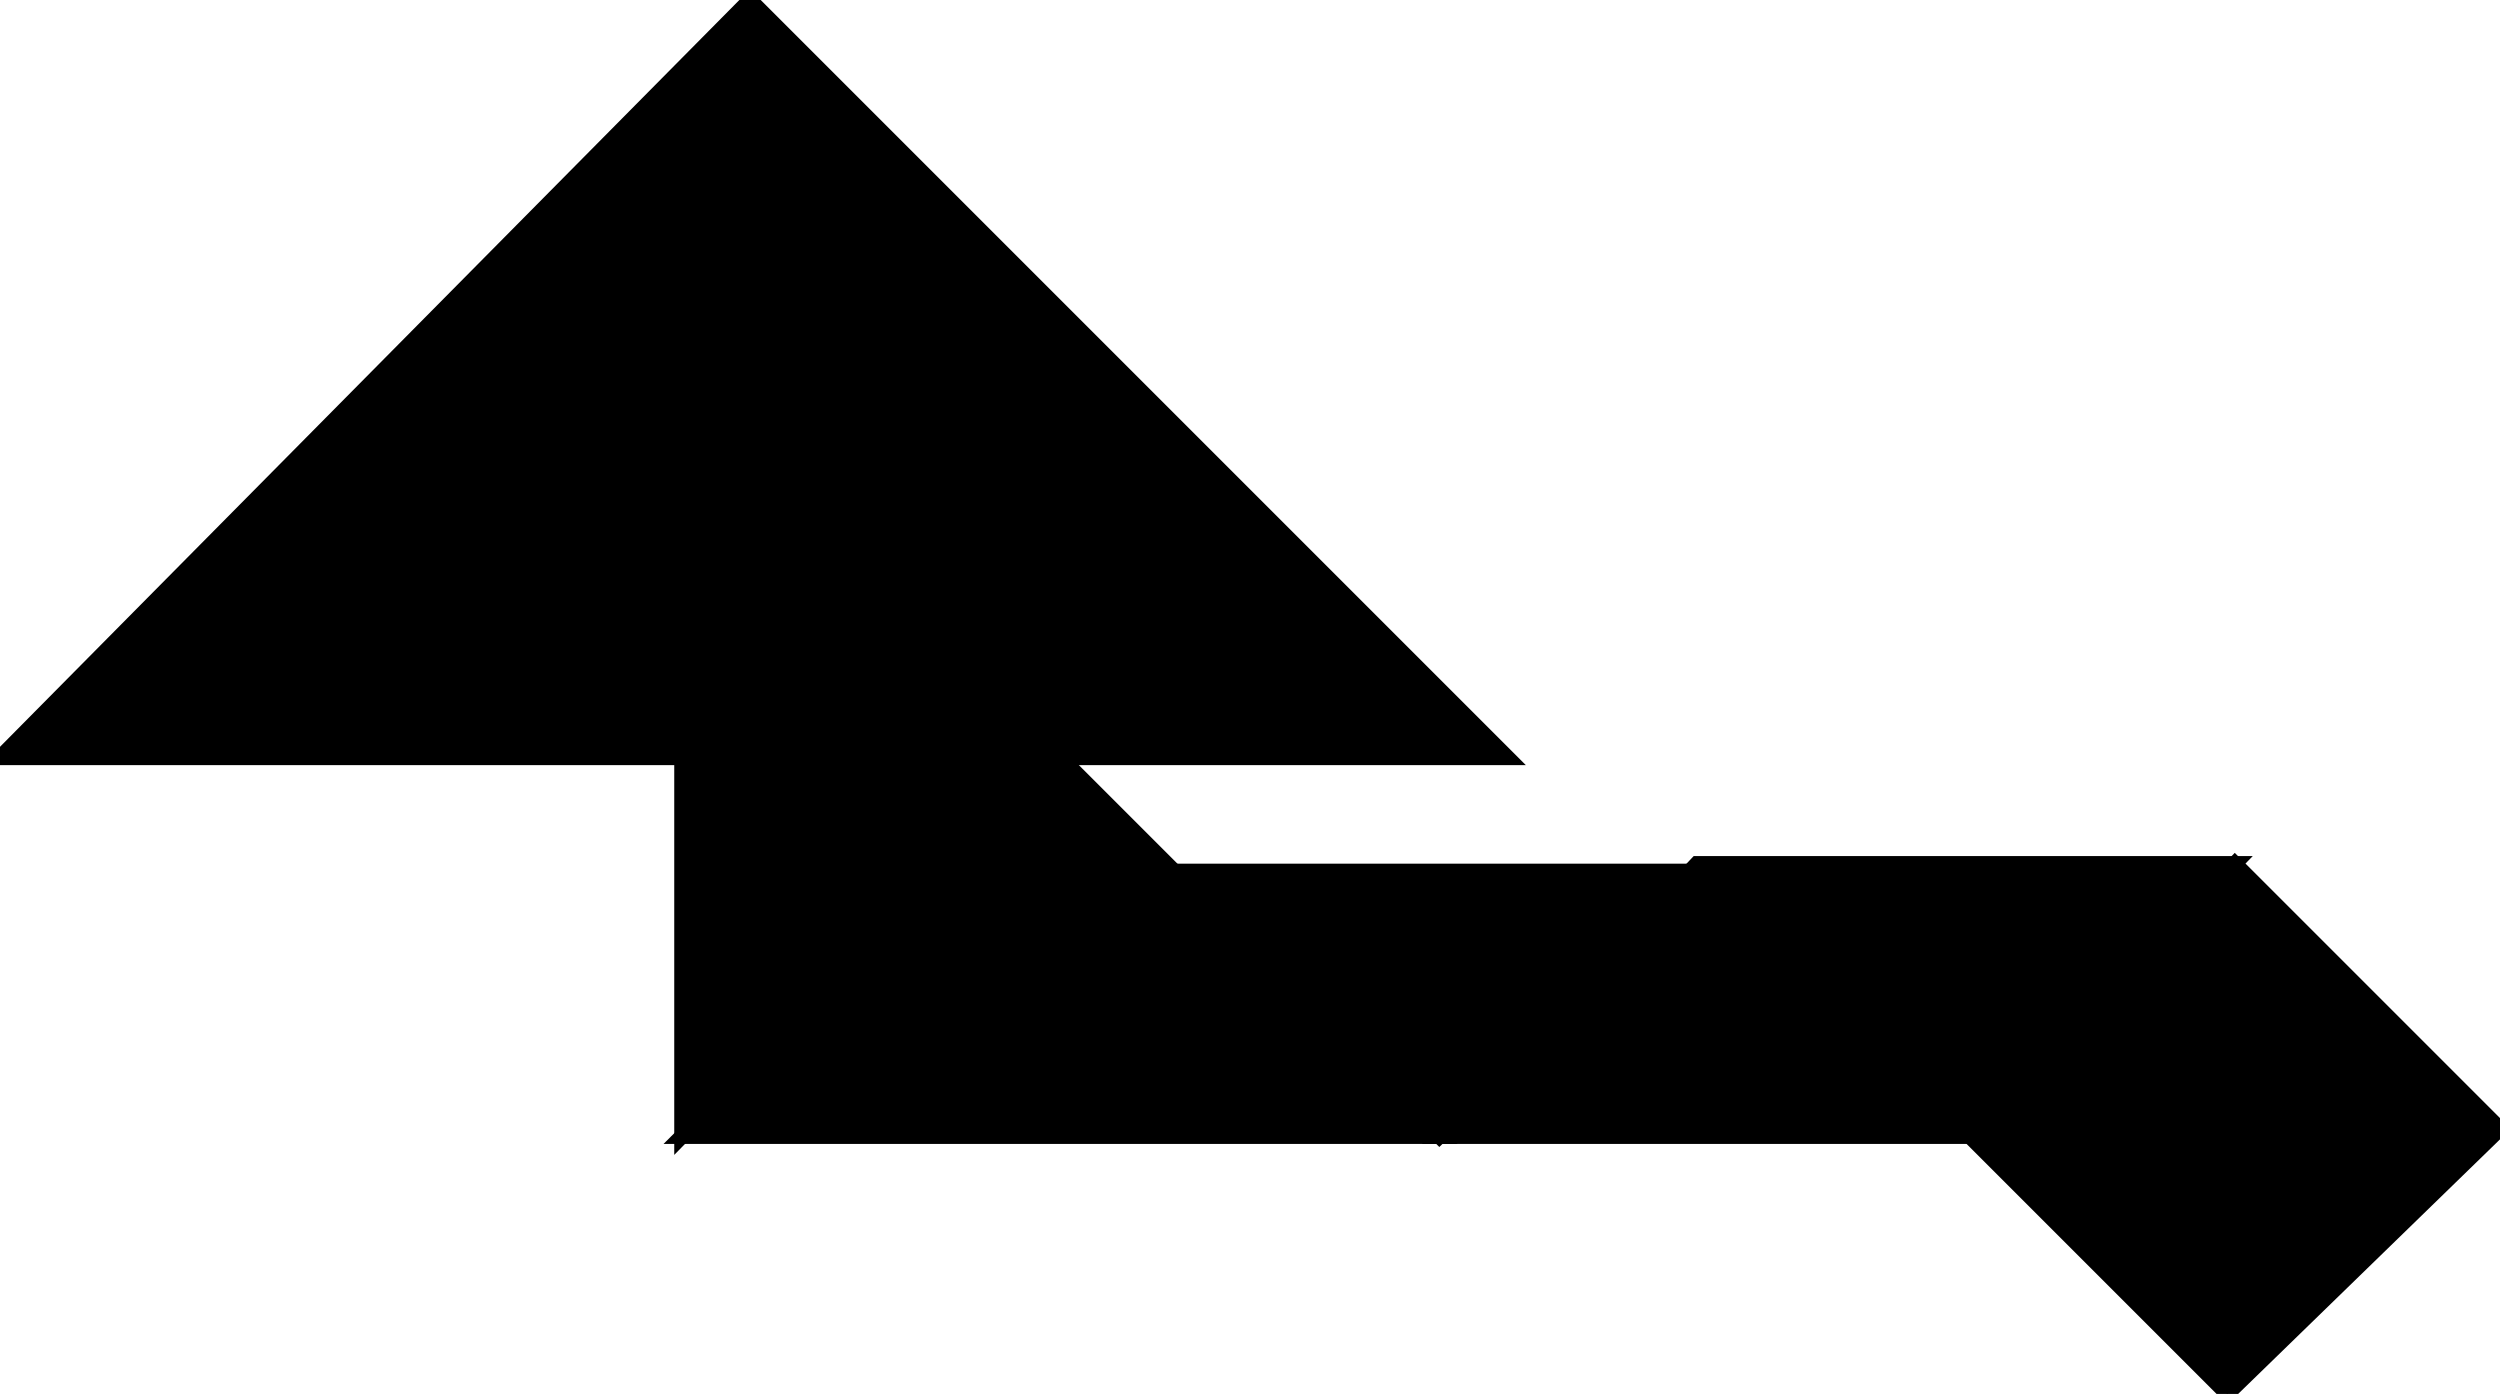 <?xml version="1.0" encoding="utf-8"?>
<svg baseProfile="full" height="100%" version="1.1" viewBox="0 0 330.0 184.0" width="100%" xmlns="http://www.w3.org/2000/svg" xmlns:ev="http://www.w3.org/2001/xml-events" xmlns:xlink="http://www.w3.org/1999/xlink"><defs/><polygon fill="black" id="1" points="260.0,150.0 295.0,114.0 330.0,149.0 294.0,184.0" stroke="black" stroke-width="2"/><polygon fill="black" id="2" points="190.0,150.0 260.0,150.0 295.0,114.0 224.0,114.0" stroke="black" stroke-width="2"/><polygon fill="black" id="3" points="190.0,150.0 226.0,115.0 155.0,115.0" stroke="black" stroke-width="2"/><polygon fill="black" id="4" points="90.0,150.0 139.0,100.0 90.0,100.0" stroke="black" stroke-width="2"/><polygon fill="black" id="5" points="190.0,150.0 90.0,150.0 140.0,100.0" stroke="black" stroke-width="2"/><polygon fill="black" id="6" points="99.0,100.0 199.0,100.0 99.0,0.0" stroke="black" stroke-width="2"/><polygon fill="black" id="7" points="99.0,100.0 0.0,100.0 99.0,0.0" stroke="black" stroke-width="2"/></svg>
